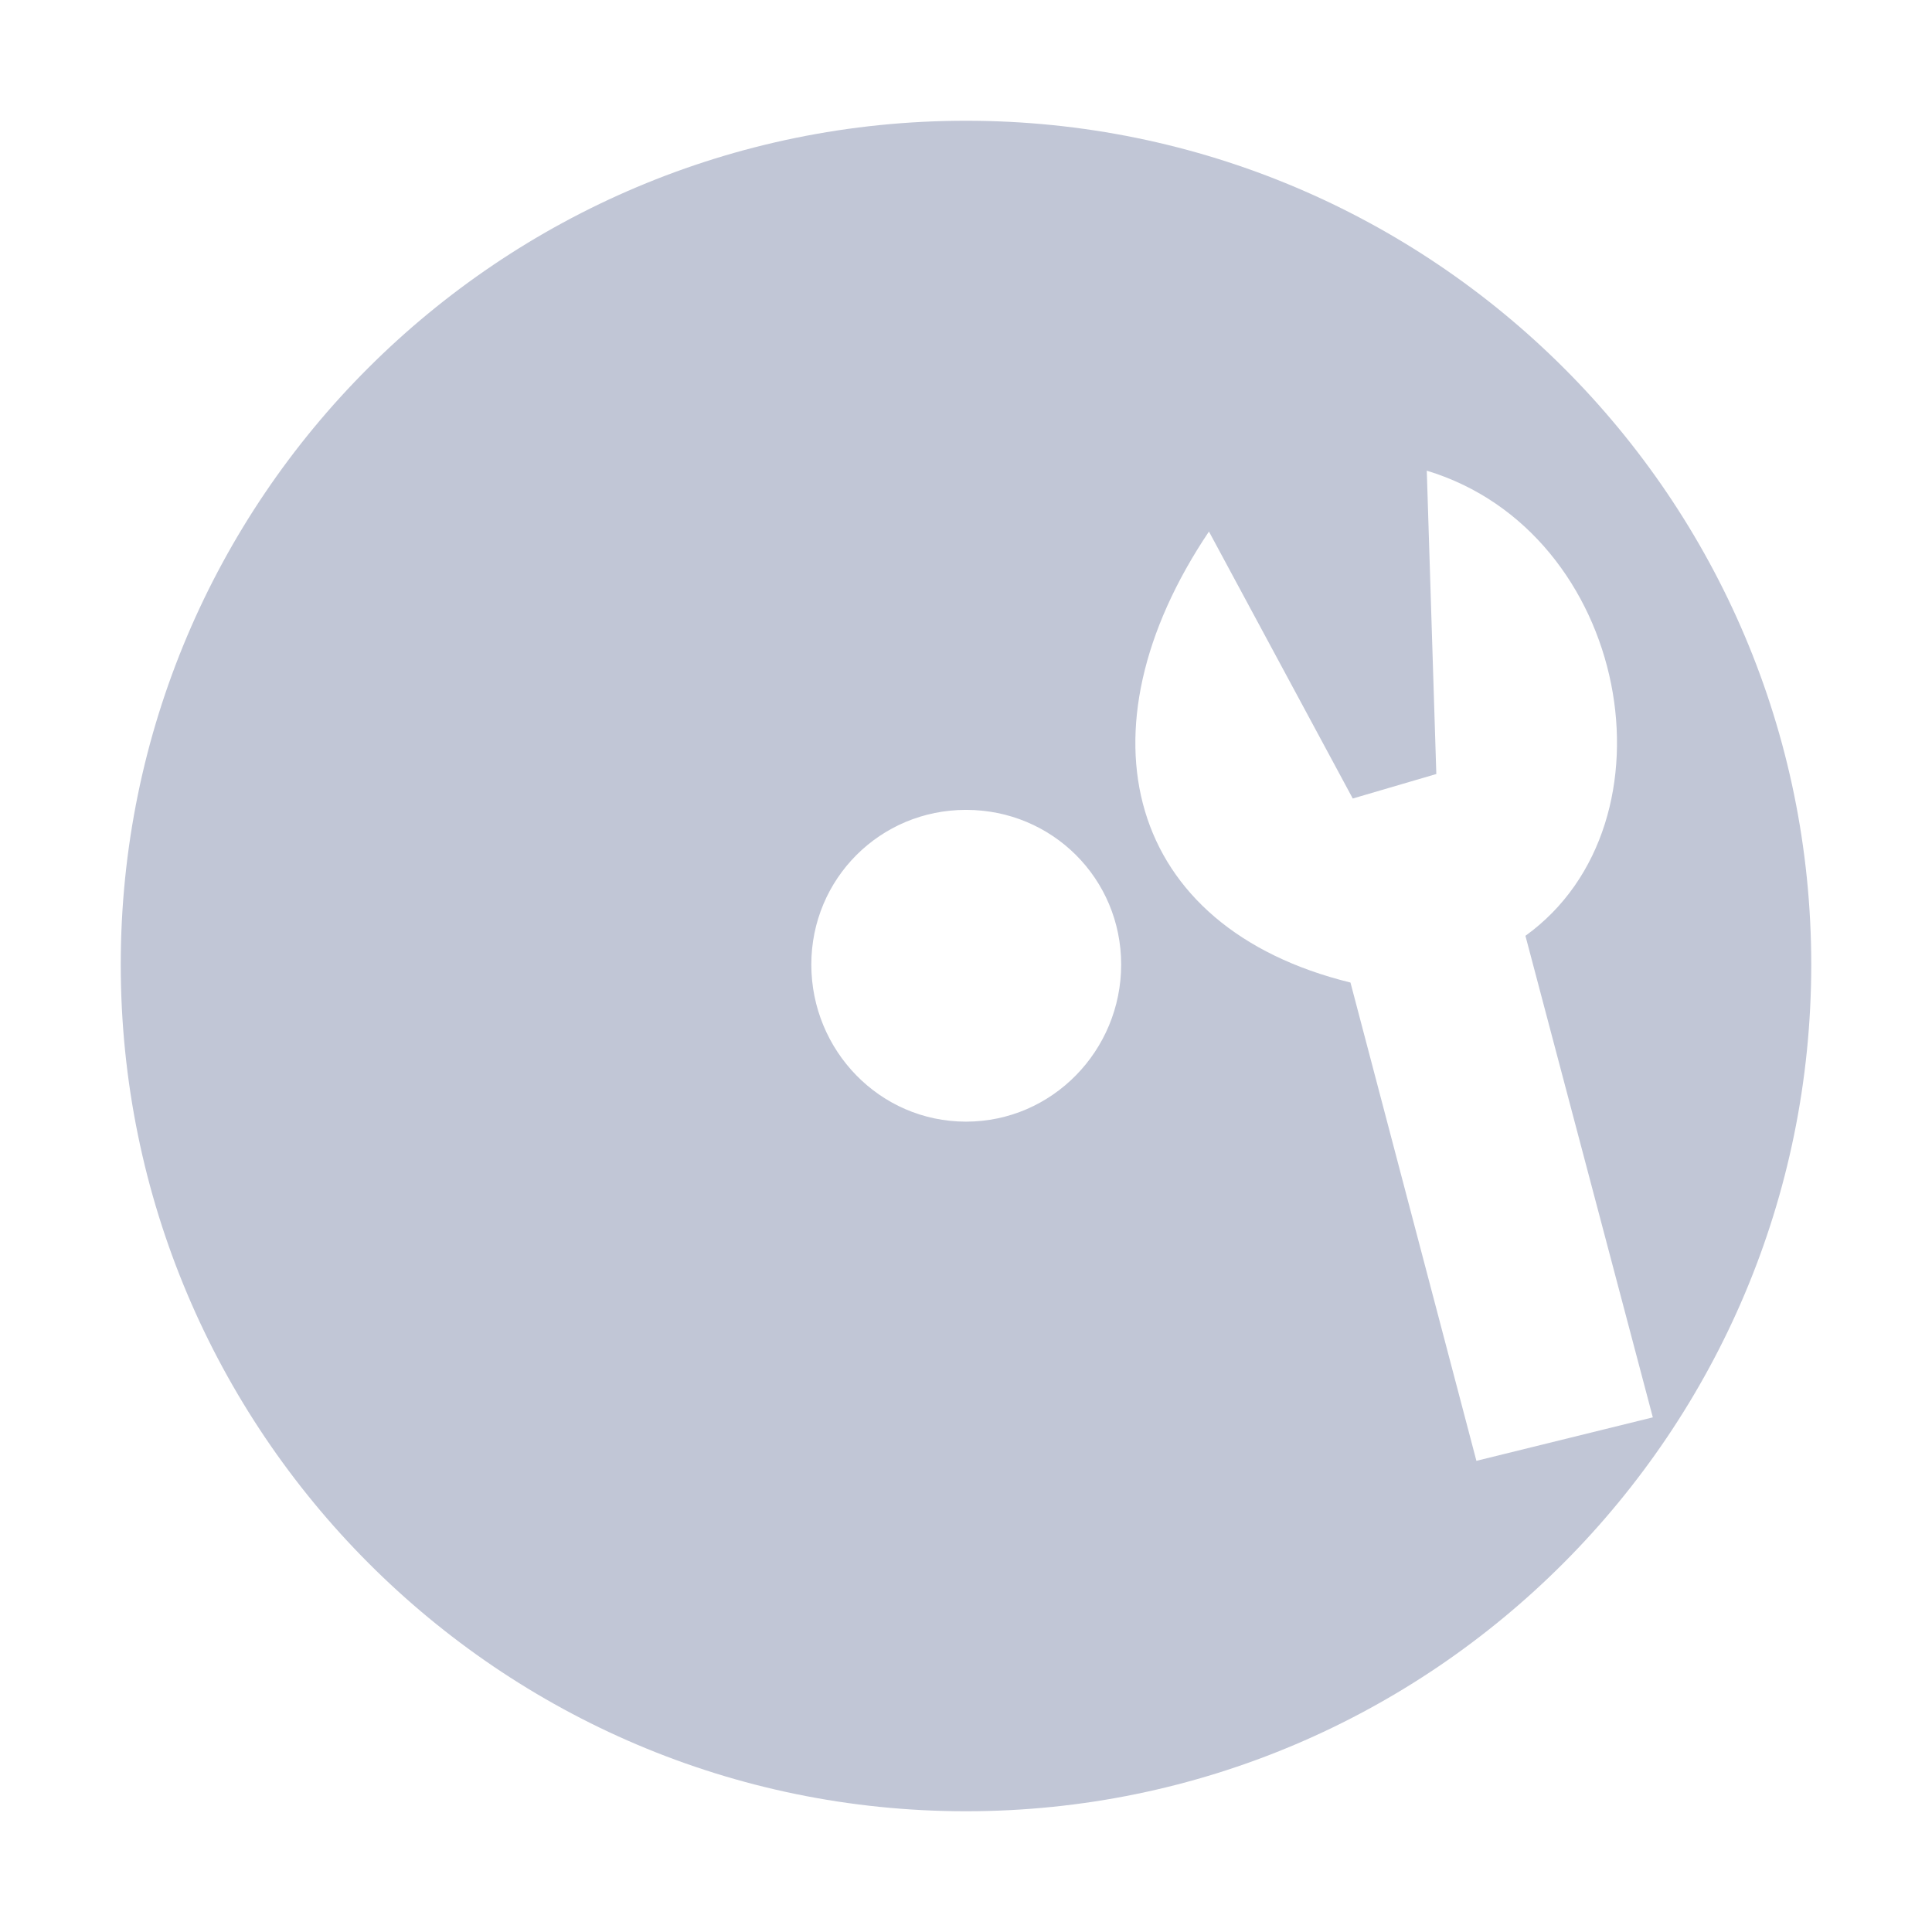 
<svg xmlns="http://www.w3.org/2000/svg" xmlns:xlink="http://www.w3.org/1999/xlink" width="16px" height="16px" viewBox="0 0 16 16" version="1.1">
<g id="surface1">
<path style=" stroke:none;fill-rule:nonzero;fill:#c1c6d6;fill-opacity:1;" d="M 8 1 C 4.133 1 1 4.129 1 7.988 C 1 11.852 4.133 15 8 15 C 11.867 15 15 11.852 15 7.988 C 15 4.129 11.867 1 8 1 Z M 11.816 3.898 C 13.496 4.406 13.934 6.812 12.633 7.75 L 13.688 11.738 L 12.227 12.098 L 11.184 8.137 C 9.324 7.68 8.898 6.059 10.012 4.402 L 11.203 6.613 L 11.895 6.41 M 8 6.707 C 8.715 6.707 9.285 7.277 9.285 7.988 C 9.285 8.699 8.715 9.289 8 9.289 C 7.285 9.289 6.719 8.699 6.719 7.988 C 6.719 7.277 7.289 6.707 8 6.707 Z M 8 6.707 "/>
</g>
</svg>
